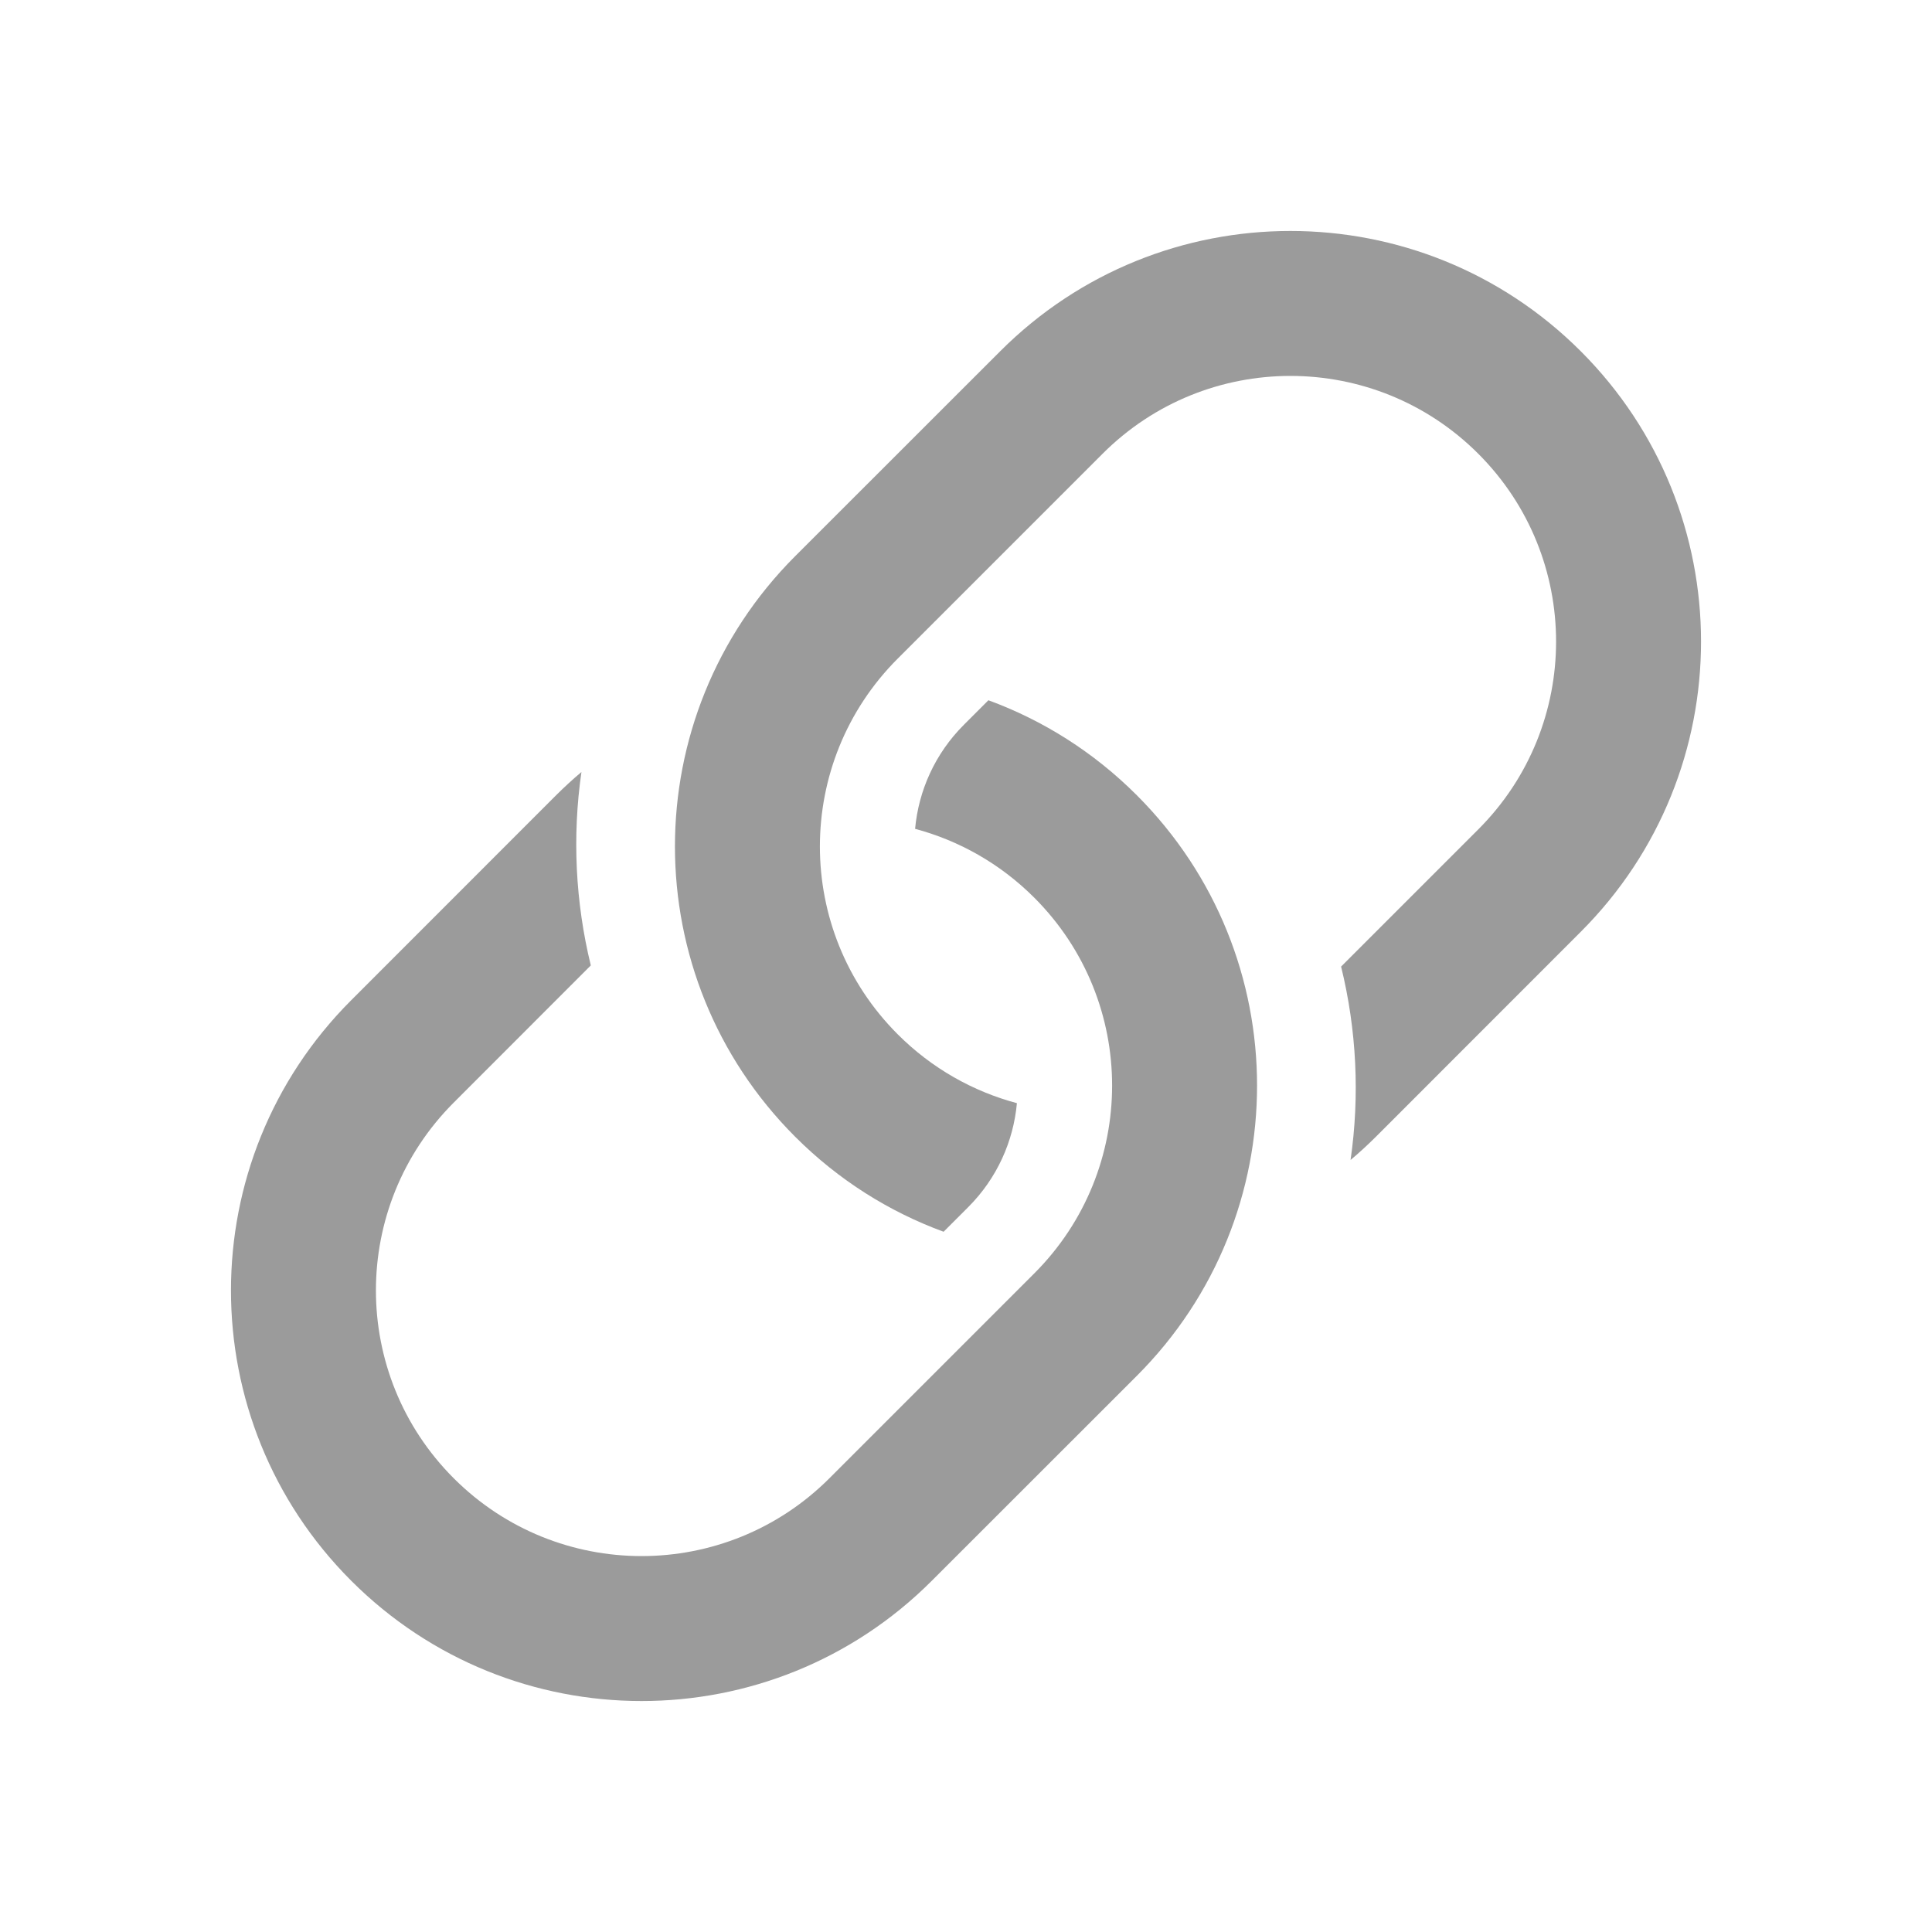 <svg width="20" height="20" viewBox="0 0 20 20" fill="none" xmlns="http://www.w3.org/2000/svg">
<path fill-rule="evenodd" clip-rule="evenodd" d="M13.883 10.006L15.303 8.586C16.377 7.512 16.377 5.771 15.303 4.697C14.229 3.623 12.488 3.623 11.414 4.697L9.293 6.818C8.219 7.892 8.219 9.633 9.293 10.707C9.648 11.062 10.075 11.299 10.527 11.42C10.491 11.813 10.323 12.196 10.022 12.497L9.768 12.751C9.207 12.545 8.682 12.218 8.232 11.768C6.572 10.108 6.572 7.417 8.232 5.757L10.354 3.636C12.013 1.976 14.704 1.976 16.364 3.636C18.024 5.296 18.024 7.987 16.364 9.646L14.243 11.768C14.158 11.852 14.071 11.933 13.981 12.008C14.077 11.342 14.044 10.662 13.883 10.006Z" fill="#9B9B9B"/>
<path fill-rule="evenodd" clip-rule="evenodd" d="M6.116 9.994L4.697 11.414C3.623 12.488 3.623 14.229 4.697 15.303C5.771 16.377 7.512 16.377 8.586 15.303L10.707 13.182C11.781 12.108 11.781 10.367 10.707 9.293C10.352 8.938 9.925 8.701 9.473 8.58C9.509 8.187 9.677 7.804 9.978 7.503L10.232 7.249C10.793 7.455 11.318 7.782 11.768 8.232C13.428 9.892 13.428 12.583 11.768 14.243L9.646 16.364C7.987 18.024 5.296 18.024 3.636 16.364C1.976 14.704 1.976 12.013 3.636 10.354L5.757 8.232C5.842 8.148 5.929 8.067 6.019 7.992C5.923 8.658 5.956 9.338 6.116 9.994Z" fill="#9B9B9B"/>
</svg>